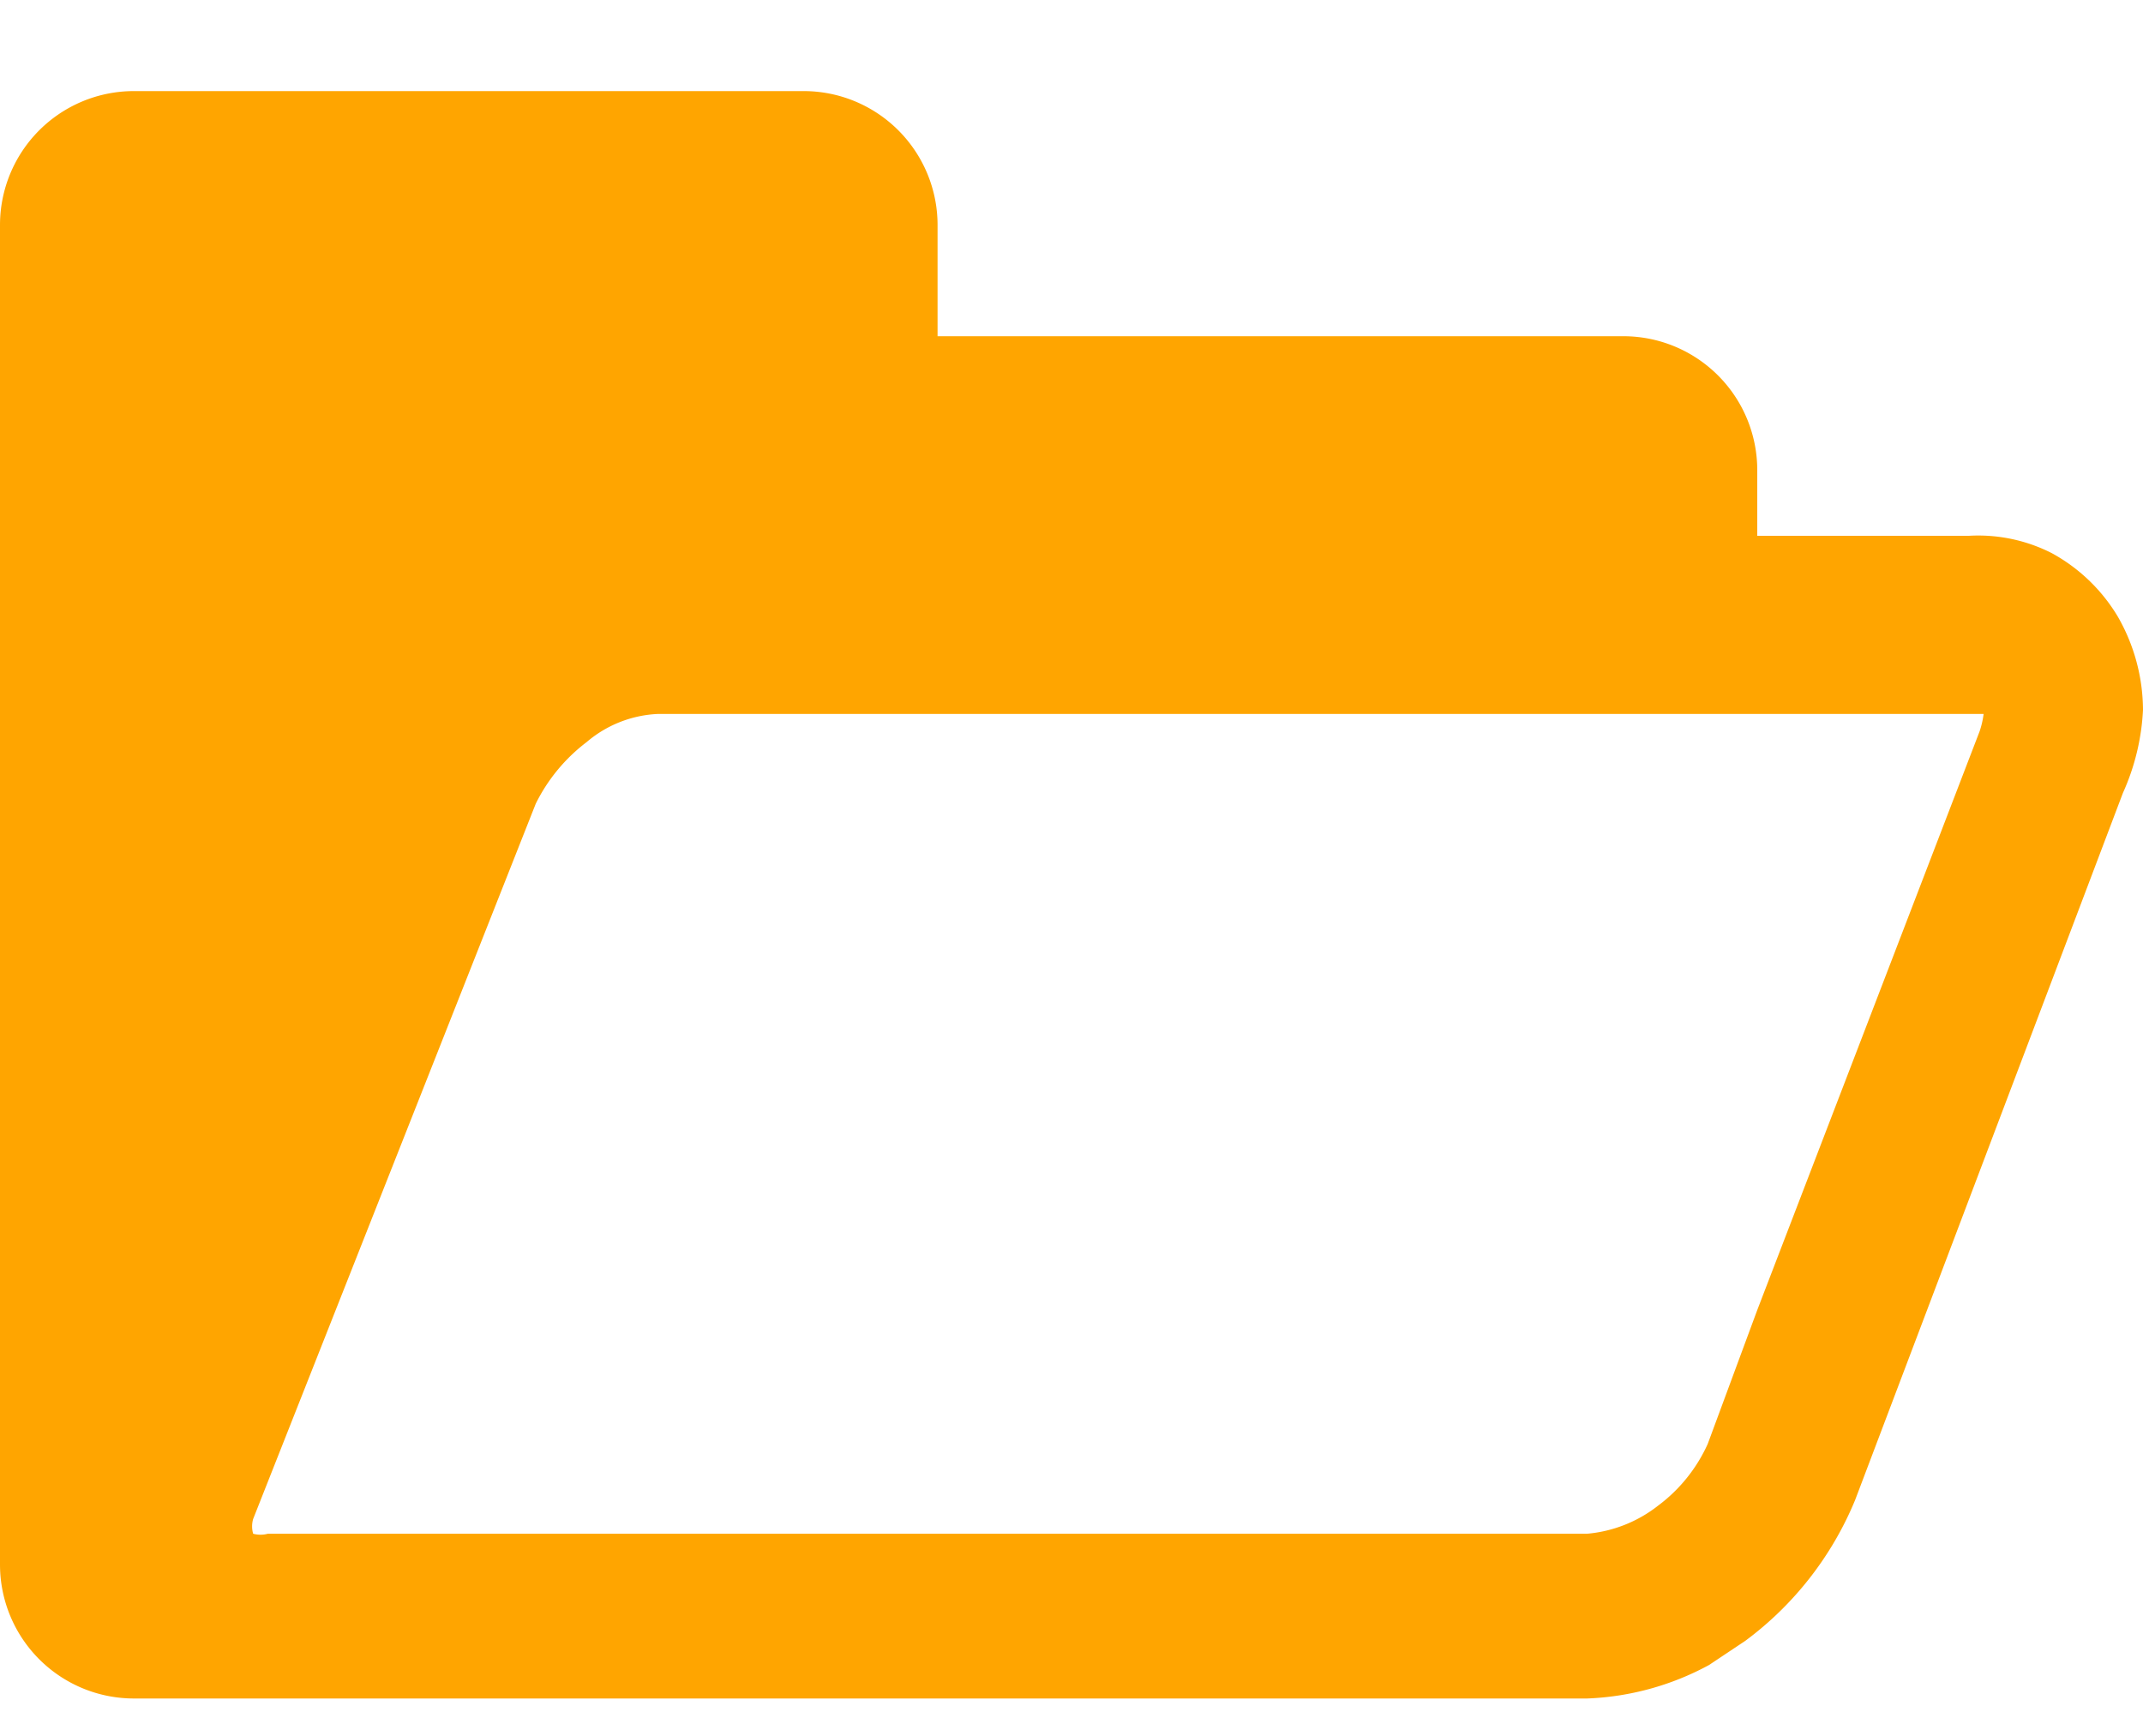 <svg id="Layer_1" data-name="Layer 1" xmlns="http://www.w3.org/2000/svg" viewBox="0 0 16 12.96"><defs><style>.cls-1{fill:orange;}</style></defs><title>folder-open</title><path class="cls-1" d="M16,5.3a1.41,1.41,0,0,0-.19-.7,1.3,1.3,0,0,0-.49-.47A1.21,1.21,0,0,0,14.7,4H13.12V3.51a1,1,0,0,0-1-1H7V1.68a1,1,0,0,0-1-1H1a1,1,0,0,0-1,1v10a1,1,0,0,0,1,1H11.85a2.07,2.07,0,0,0,.91-.25l.27-.18a2.49,2.49,0,0,0,.82-1.05l2-5.28A1.71,1.71,0,0,0,16,5.3Zm-1.22.16L13.12,9.78l-.37,1a1.18,1.18,0,0,1-.37.46,1,1,0,0,1-.53.21H2a.21.21,0,0,1-.11,0,.2.2,0,0,1,0-.11L4,6a1.3,1.3,0,0,1,.38-.46.88.88,0,0,1,.53-.21h9.9A.66.66,0,0,1,14.78,5.46Z"/></svg>